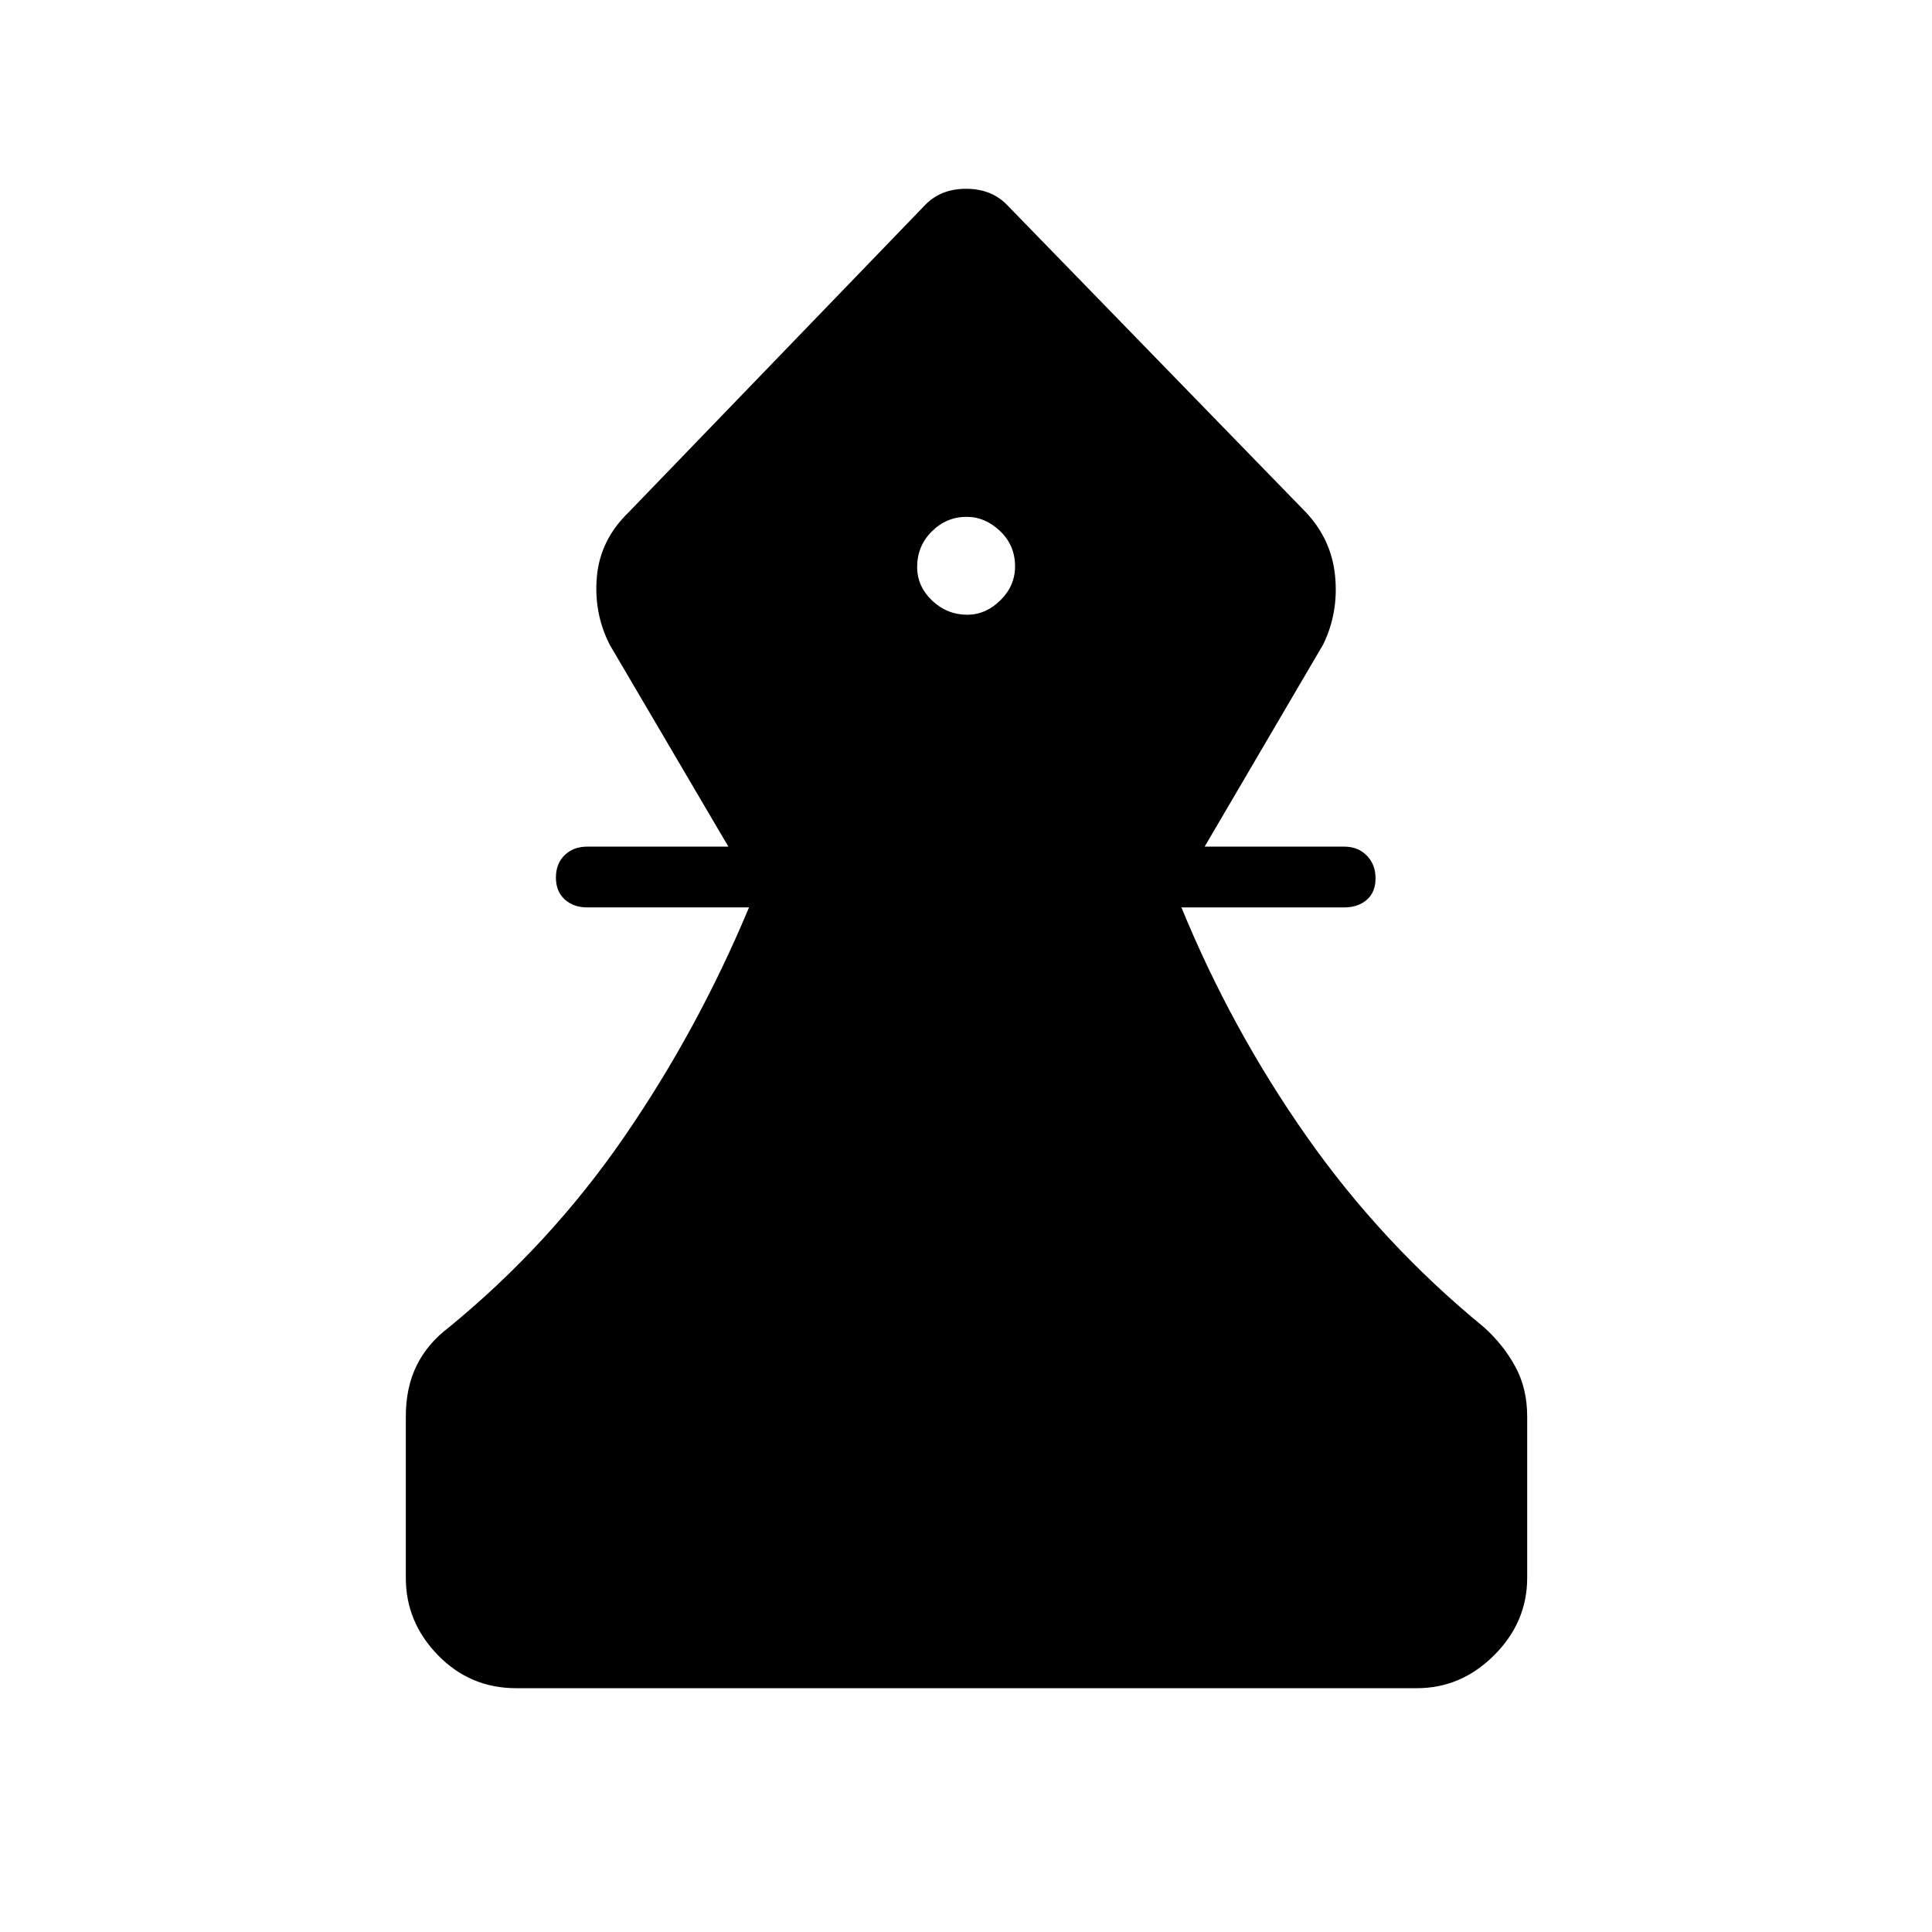 <svg xmlns="http://www.w3.org/2000/svg" height="48" viewBox="0 -960 960 960" width="48"><path d="M256.46-121.15q-22.9 0-38.85-16.4-15.96-16.39-15.96-38.41v-80.23q0-14.31 5.35-25.23 5.35-10.93 16.08-19.04 50.23-41.16 86.92-94.39 36.69-53.24 62.19-114.27h-80.42q-6.83 0-11.18-3.97-4.36-3.97-4.36-10.88t4.36-11.13q4.35-4.21 11.18-4.21h70.15L303-639.58q-8.08-15.84-6.4-34.03 1.67-18.19 15.78-31.85l147.62-153q7.73-7.73 20.06-7.73 12.32 0 20.06 7.73l148.76 153q12.74 13.5 14.52 31.65 1.79 18.16-5.9 34l-58.92 100.5h69.38q6.83 0 11.18 4.42 4.36 4.41 4.36 11.32 0 6.92-4.36 10.69-4.35 3.76-11.18 3.76h-80.92q24.86 60.64 62.26 113.88 37.39 53.24 88.12 94.78 9.74 8.79 15.58 19.62 5.85 10.83 5.85 24.65v80.23q0 22.02-16.4 38.41-16.39 16.4-38.41 16.4H256.46Zm224.19-533.39q9.16 0 16.45-7.19 7.28-7.18 7.28-16.84 0-10.43-7.43-17.53-7.44-7.09-16.6-7.09-10.04 0-17.33 7.24-7.29 7.25-7.29 17.68 0 9.65 7.44 16.69 7.43 7.04 17.48 7.04Z"/></svg>